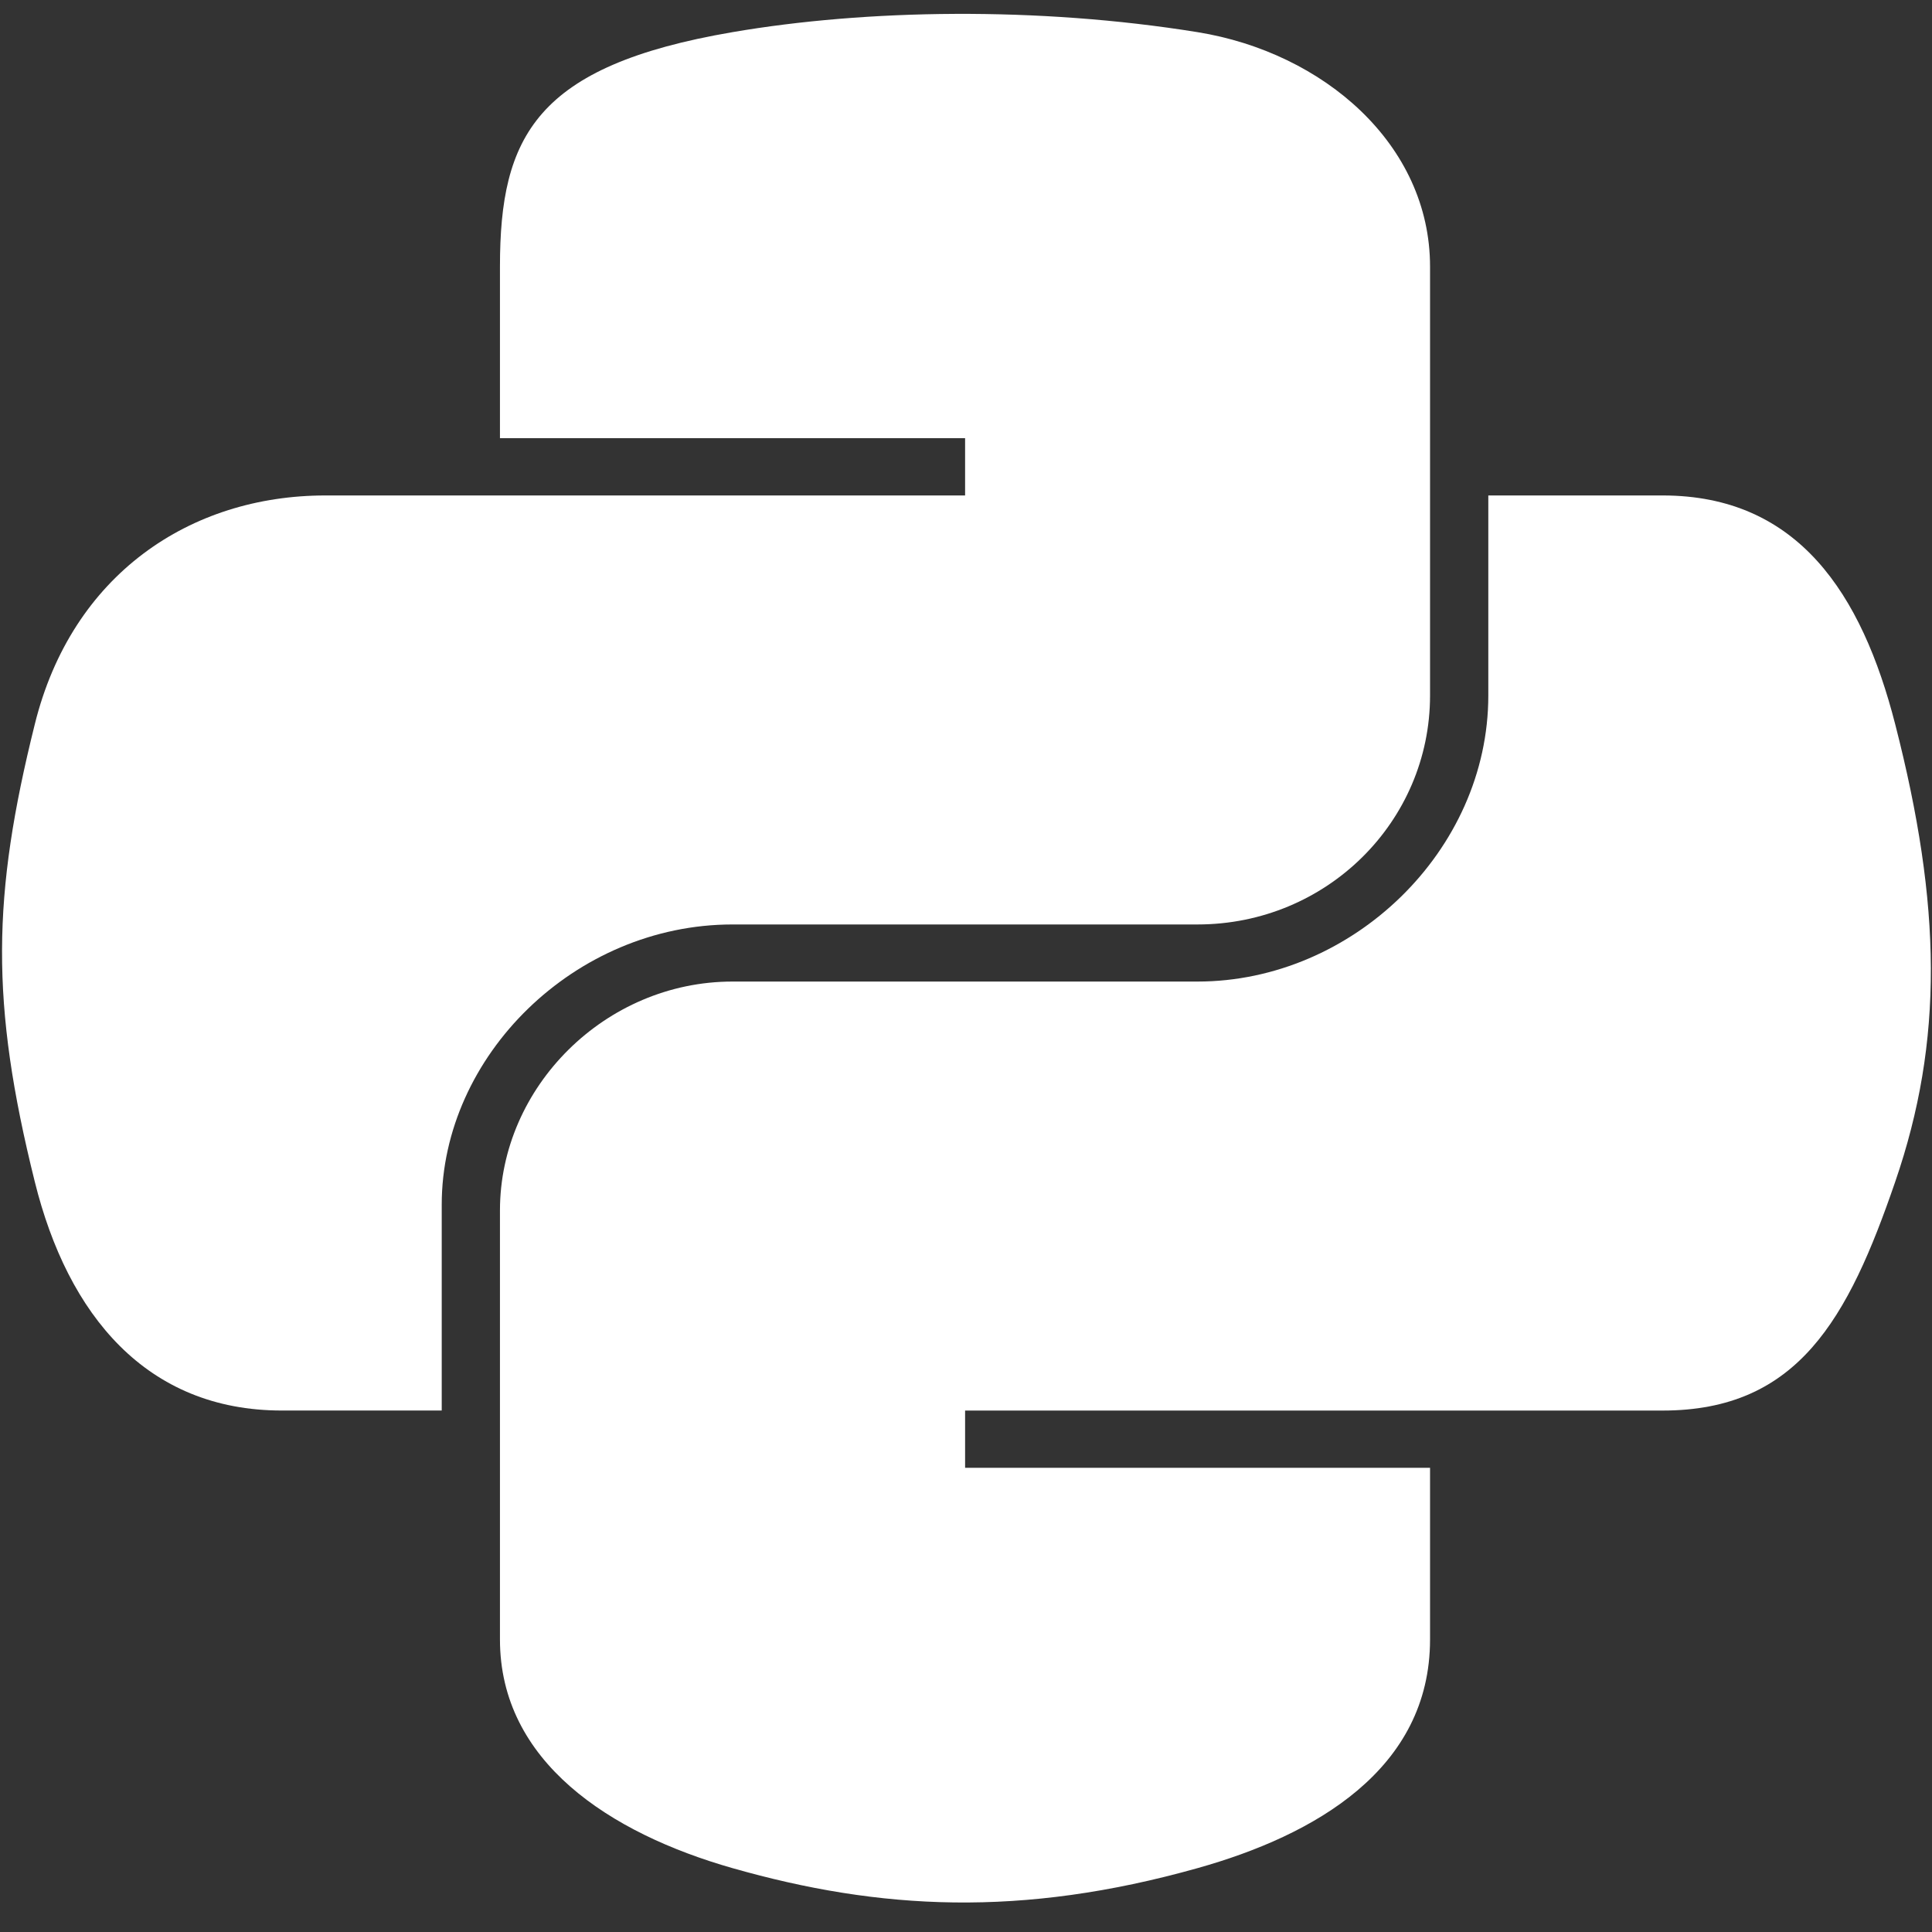 <svg width="58" height="58" viewBox="0 0 58 58" fill="none" xmlns="http://www.w3.org/2000/svg">
<rect x="0" y="0" width="58" height="58" fill="#333333" stroke="none"/>
<g clip-path="url(#clip0_776_323)">
<path d="M15.009 8.003C15.009 4.1 16.08 1.976 21.991 0.965C26.004 0.277 31.149 0.191 35.949 0.965C39.74 1.577 42.931 4.338 42.931 8.003V20.881C42.931 24.659 39.833 27.753 35.949 27.753H21.991C17.253 27.753 13.261 31.702 13.261 36.166V42.345H8.461C4.401 42.345 2.038 39.483 1.045 35.479C-0.295 30.099 -0.238 26.893 1.045 21.741C2.157 17.246 5.71 14.874 9.77 14.874H28.973V13.155H15.009V8.003L15.009 8.003Z" fill="url(#paint0_linear_776_323)"/>
<path d="M42.931 49.217C42.931 53.12 39.466 55.097 35.95 56.083C30.659 57.57 26.413 57.342 21.991 56.083C18.298 55.031 15.009 52.882 15.009 49.217V36.338C15.009 32.632 18.169 29.467 21.991 29.467H35.95C40.599 29.467 44.68 25.538 44.68 20.881V14.874H49.913C53.978 14.874 55.892 17.827 56.895 21.741C58.291 27.177 58.354 31.242 56.895 35.479C55.483 39.595 53.973 42.346 49.913 42.346H28.973V44.065H42.931V49.217Z" fill="url(#paint1_linear_776_323)"/>
<path d="M18.5 7.149C18.5 5.723 19.669 4.57 21.117 4.57C22.56 4.57 23.734 5.723 23.734 7.149C23.734 8.57 22.56 9.722 21.117 9.722C19.669 9.722 18.5 8.57 18.5 7.149ZM34.206 50.071C34.206 48.65 35.38 47.498 36.823 47.498C38.271 47.498 39.441 48.65 39.441 50.071C39.441 51.497 38.272 52.65 36.823 52.65C35.38 52.65 34.206 51.497 34.206 50.071Z" fill="white"/>
</g>
<defs>
<linearGradient id="paint0_linear_776_323" x1="42.931" y1="16.716" x2="0.062" y2="16.367" gradientUnits="userSpaceOnUse">
<stop stop-color="white"/>
<stop offset="1" stop-color="white"/>
</linearGradient>
<linearGradient id="paint1_linear_776_323" x1="57.966" y1="35.995" x2="-26.895" y2="35.995" gradientUnits="userSpaceOnUse">
<stop stop-color="white"/>
<stop offset="1" stop-color="white"/>
</linearGradient>
<clipPath id="clip0_776_323">
<rect width="58" height="58" fill="white"/>
</clipPath>
</defs>
</svg>

